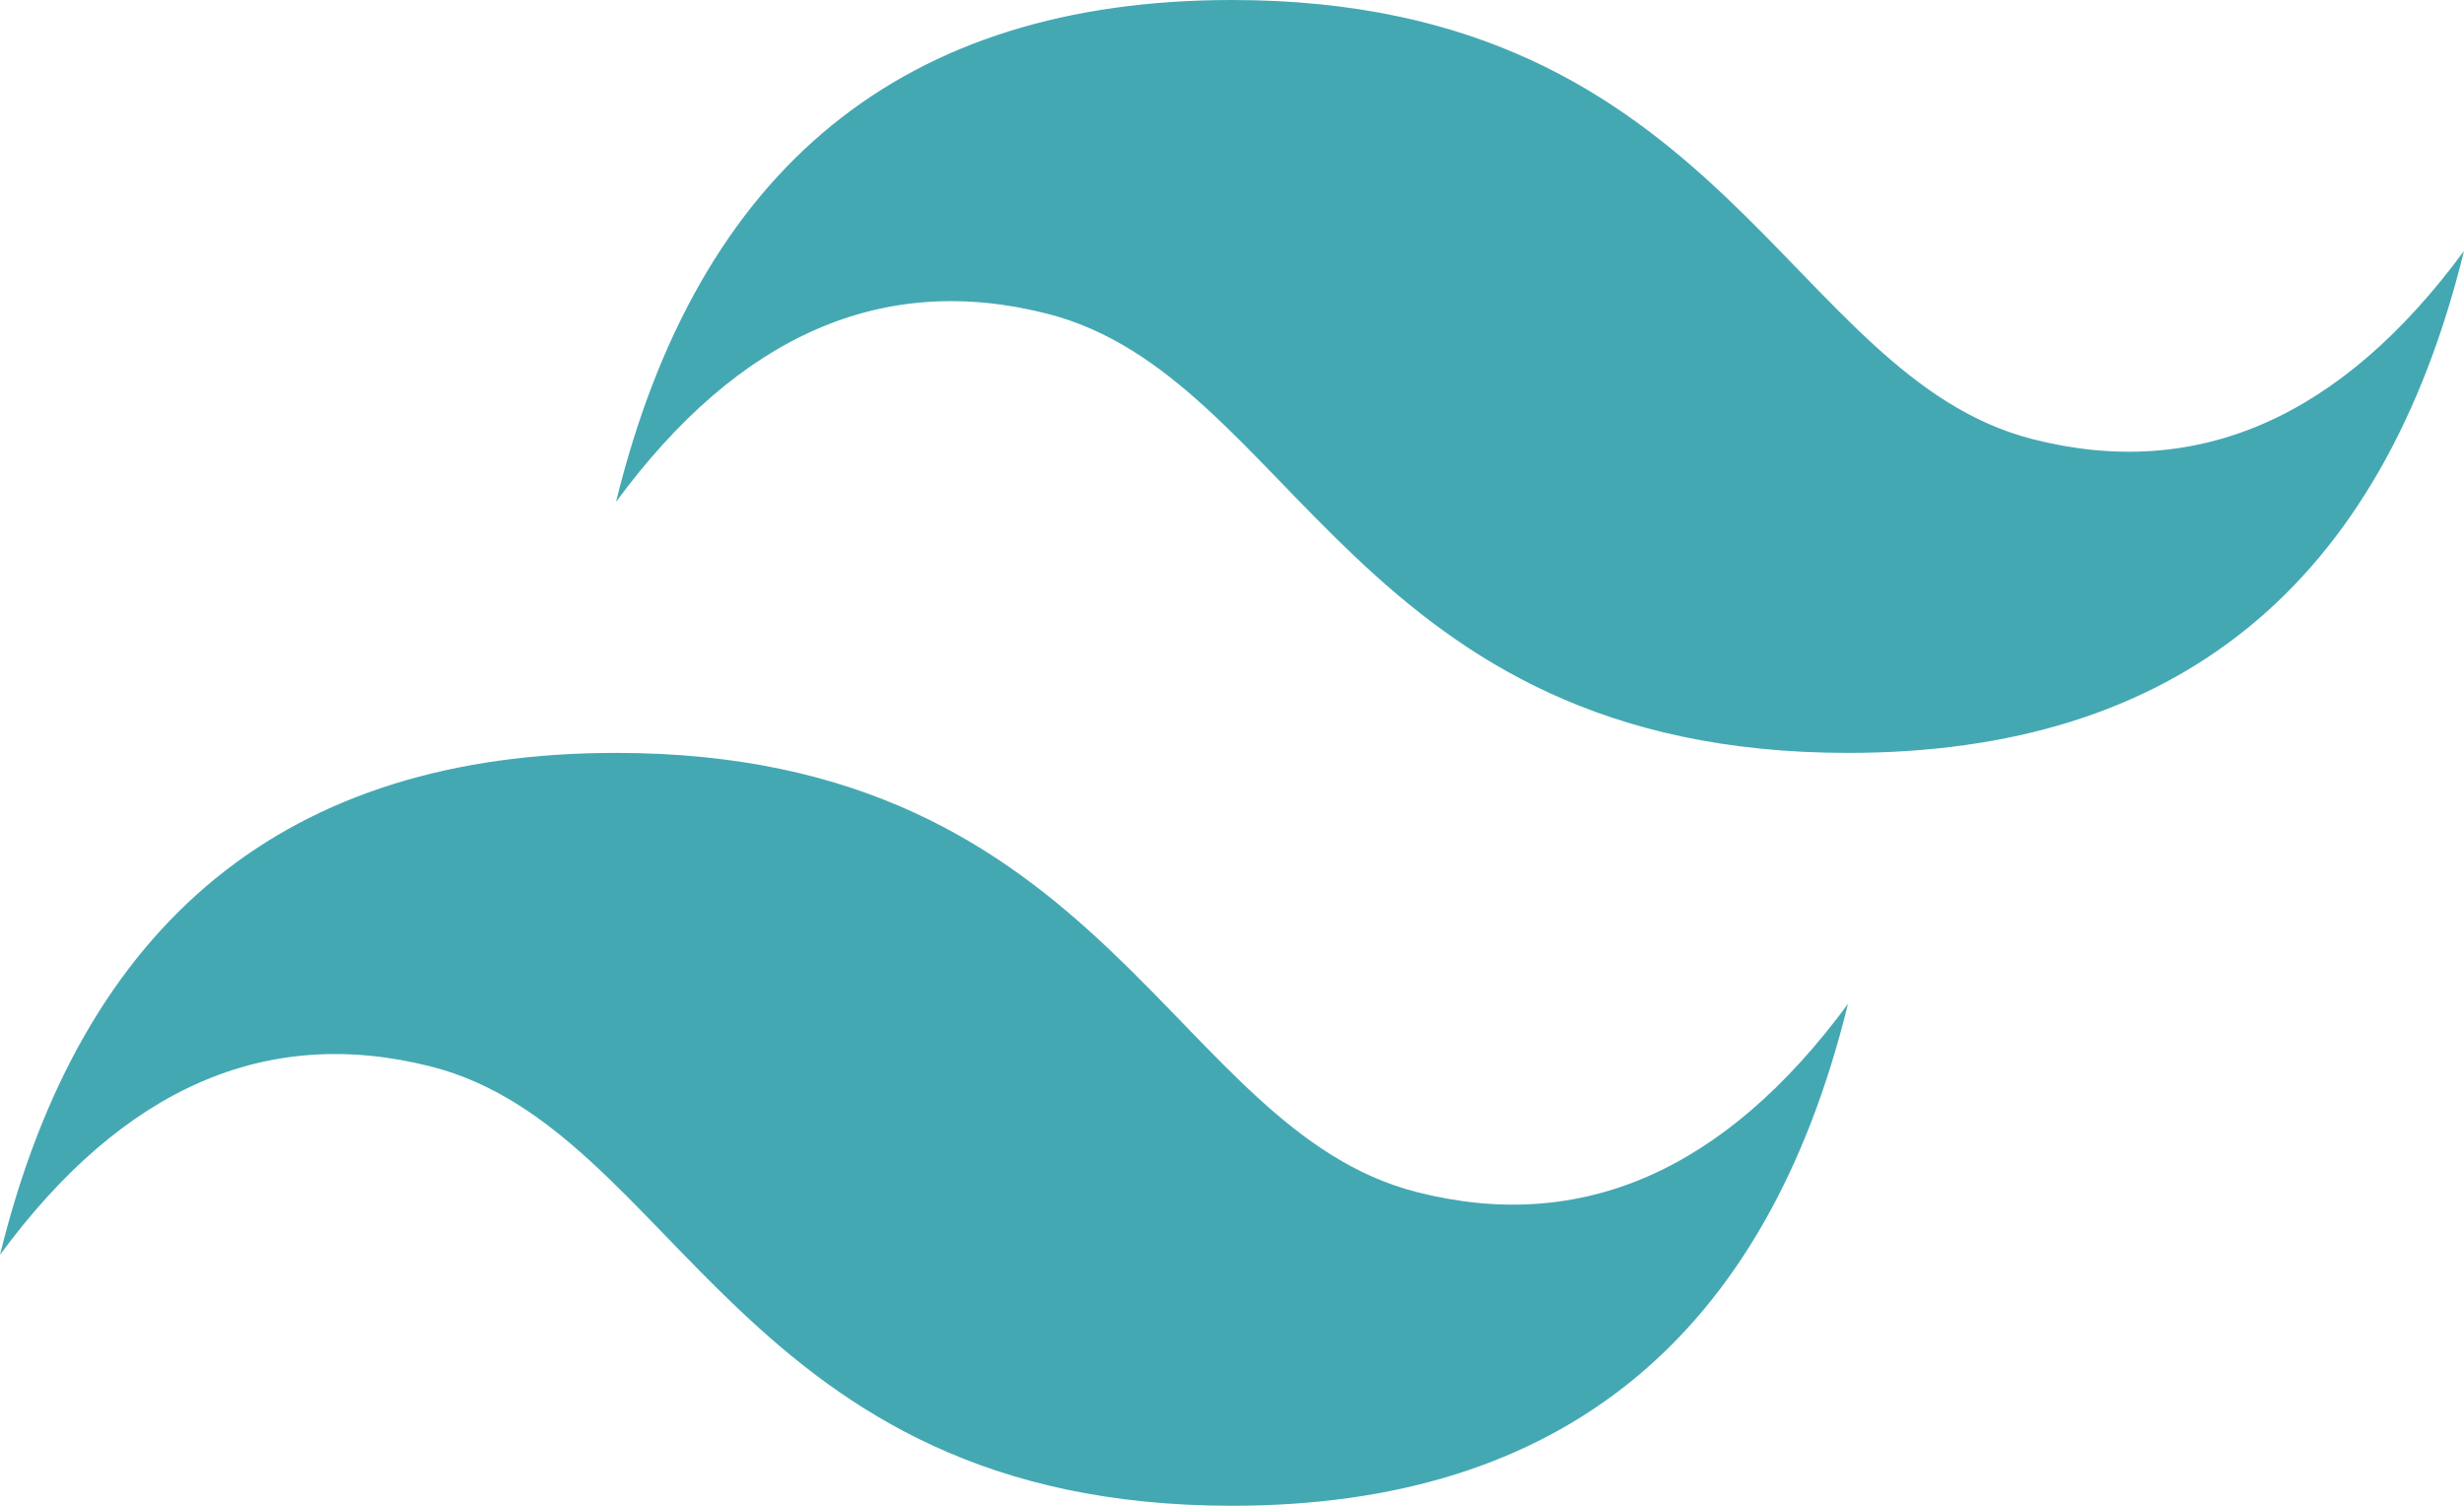 <svg width="54" height="33" viewBox="0 0 54 33" fill="none" xmlns="http://www.w3.org/2000/svg">
<path d="M13.5 11C15.3 3.667 19.8 0 27 0C37.8 0 39.15 8.25 44.55 9.625C48.15 10.542 51.3 9.167 54 5.5C52.2 12.833 47.7 16.5 40.5 16.5C29.7 16.5 28.35 8.25 22.95 6.875C19.35 5.958 16.2 7.333 13.5 11ZM0 27.5C1.8 20.167 6.3 16.5 13.5 16.5C24.3 16.5 25.65 24.75 31.05 26.125C34.65 27.042 37.8 25.667 40.5 22C38.7 29.333 34.2 33 27 33C16.2 33 14.85 24.75 9.45 23.375C5.85 22.458 2.7 23.833 0 27.5Z" fill="#44A8B3"/>
</svg>
